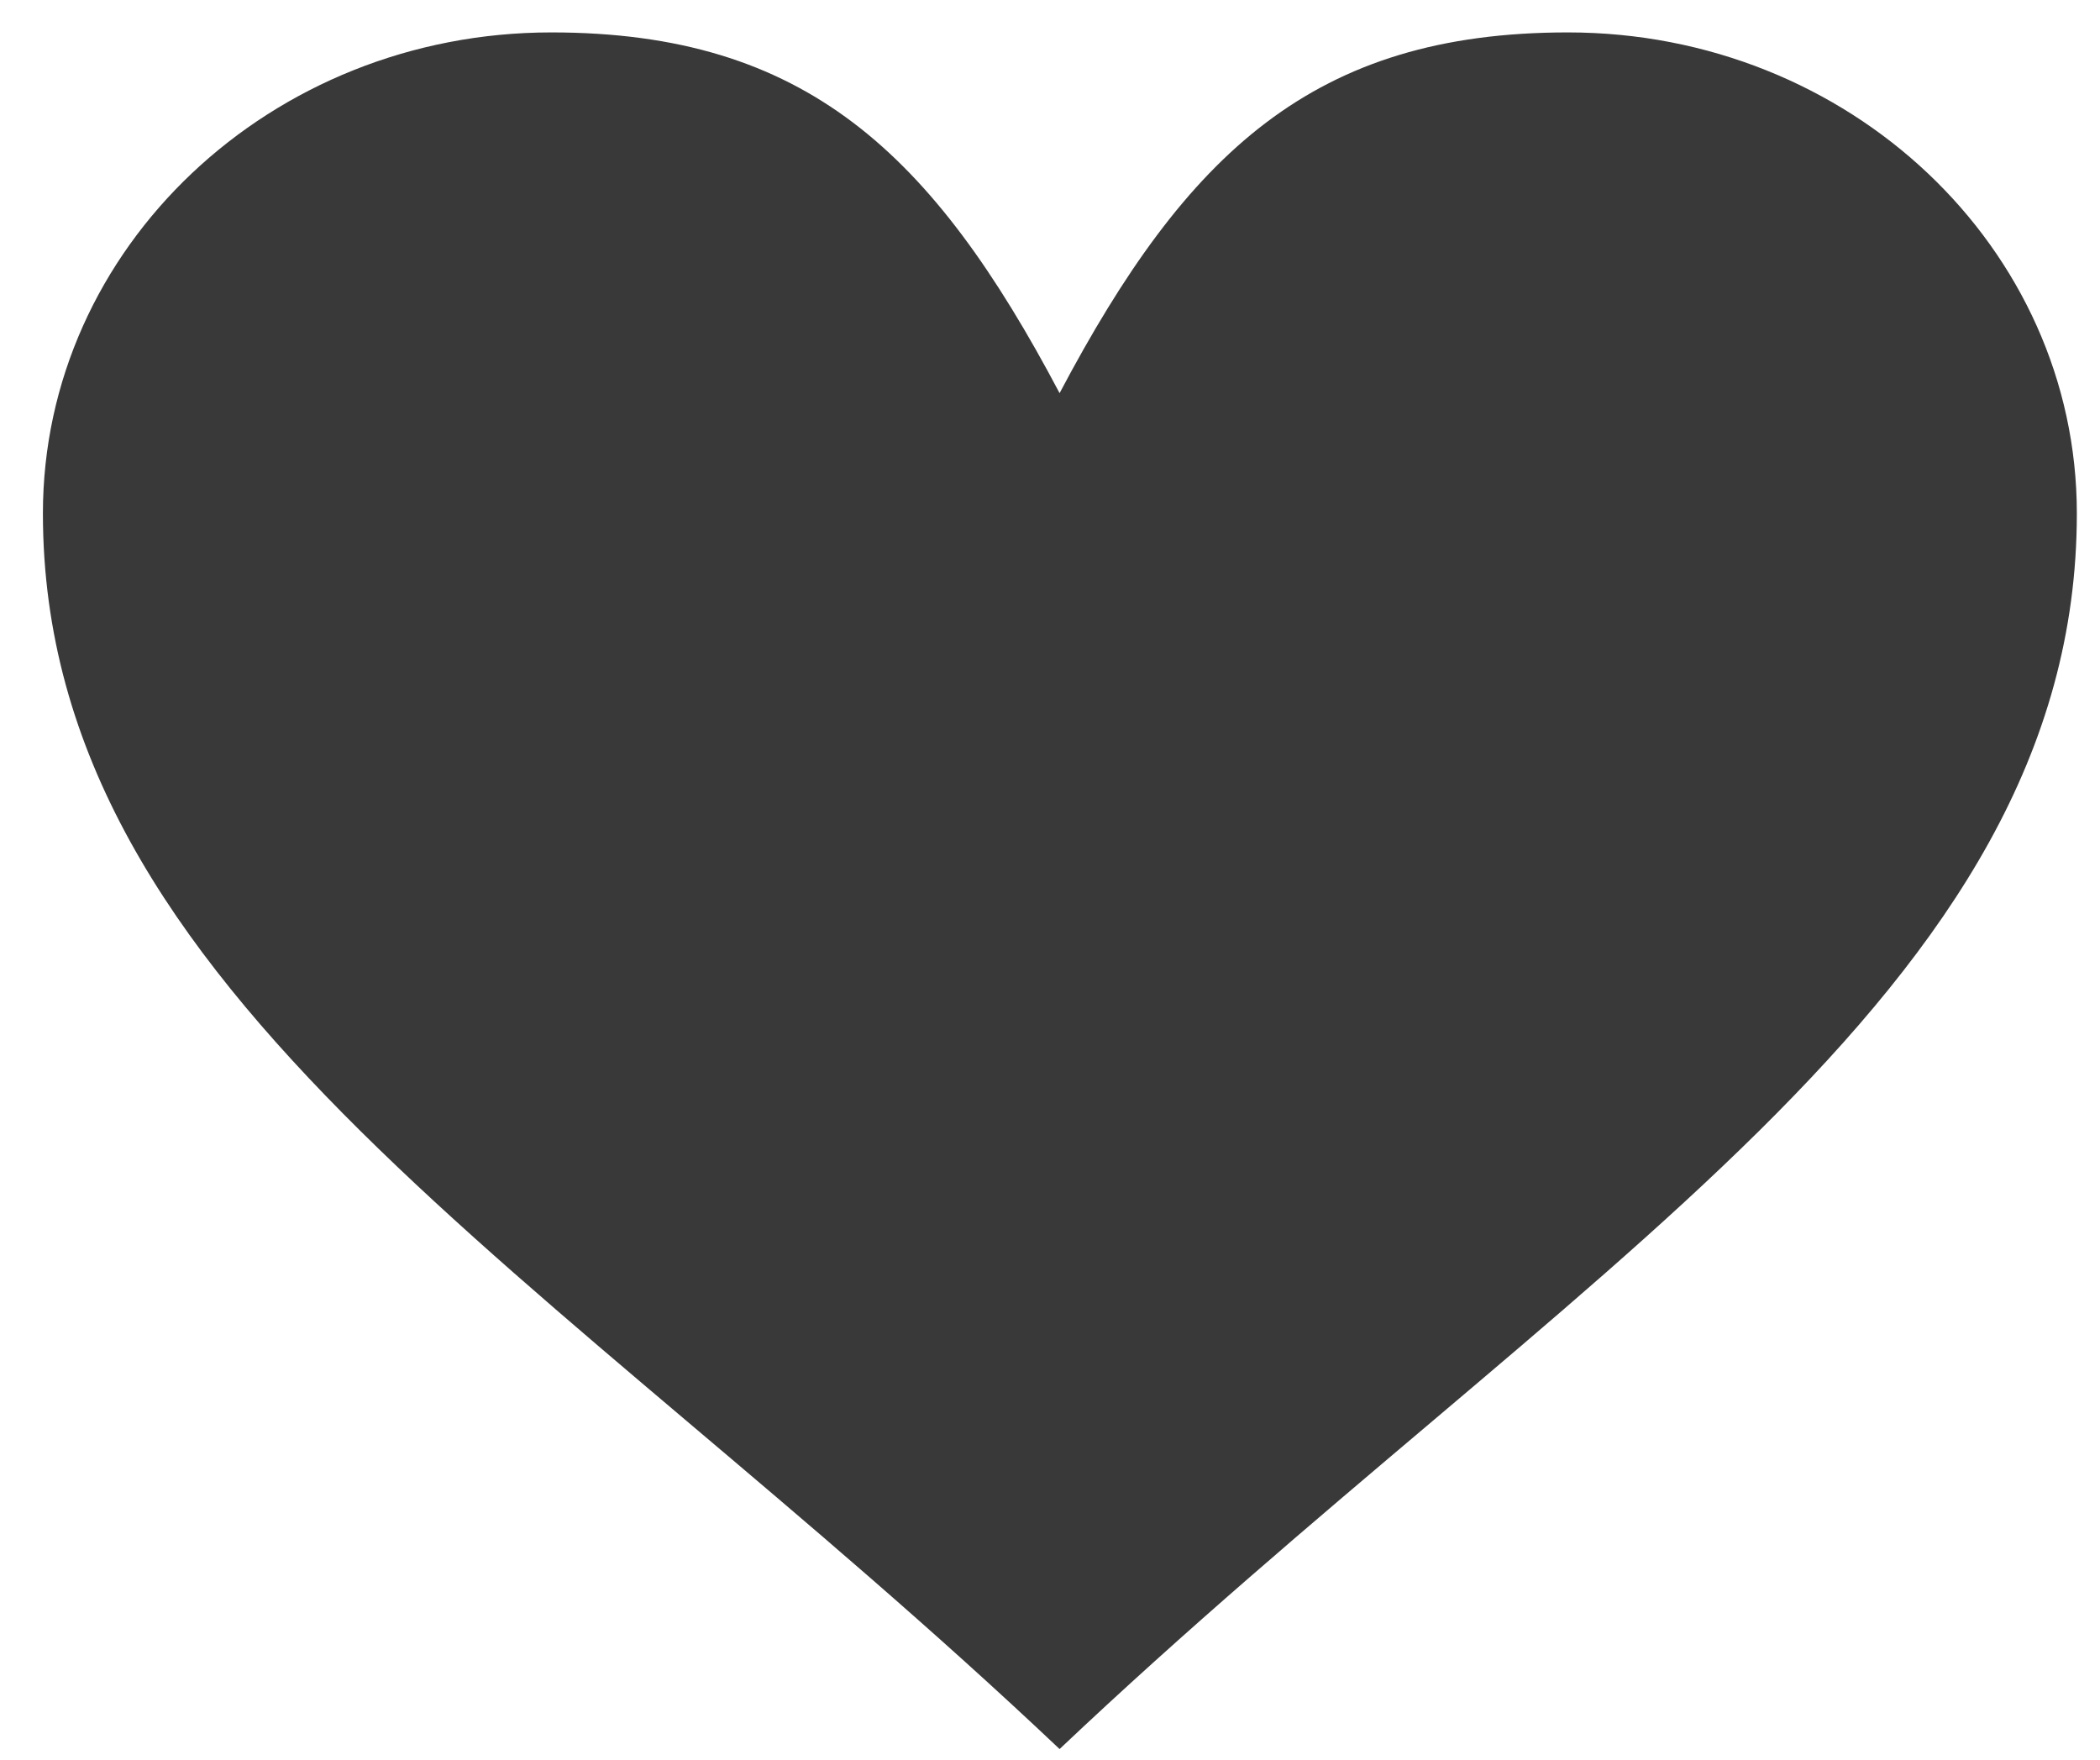 <svg width="37" height="31" viewBox="0 0 37 31" fill="none" xmlns="http://www.w3.org/2000/svg">
<path d="M27.625 0.571C32.58 0.571 36.592 4.366 36.592 9.044C36.592 17.516 27.625 22.34 18.669 30.813C9.713 22.34 0.756 17.516 0.756 9.044C0.756 4.366 4.768 0.571 9.713 0.571C14.19 0.571 16.43 2.69 18.669 6.926C20.908 2.69 23.147 0.571 27.625 0.571Z" fill="#393939"/>
</svg>
